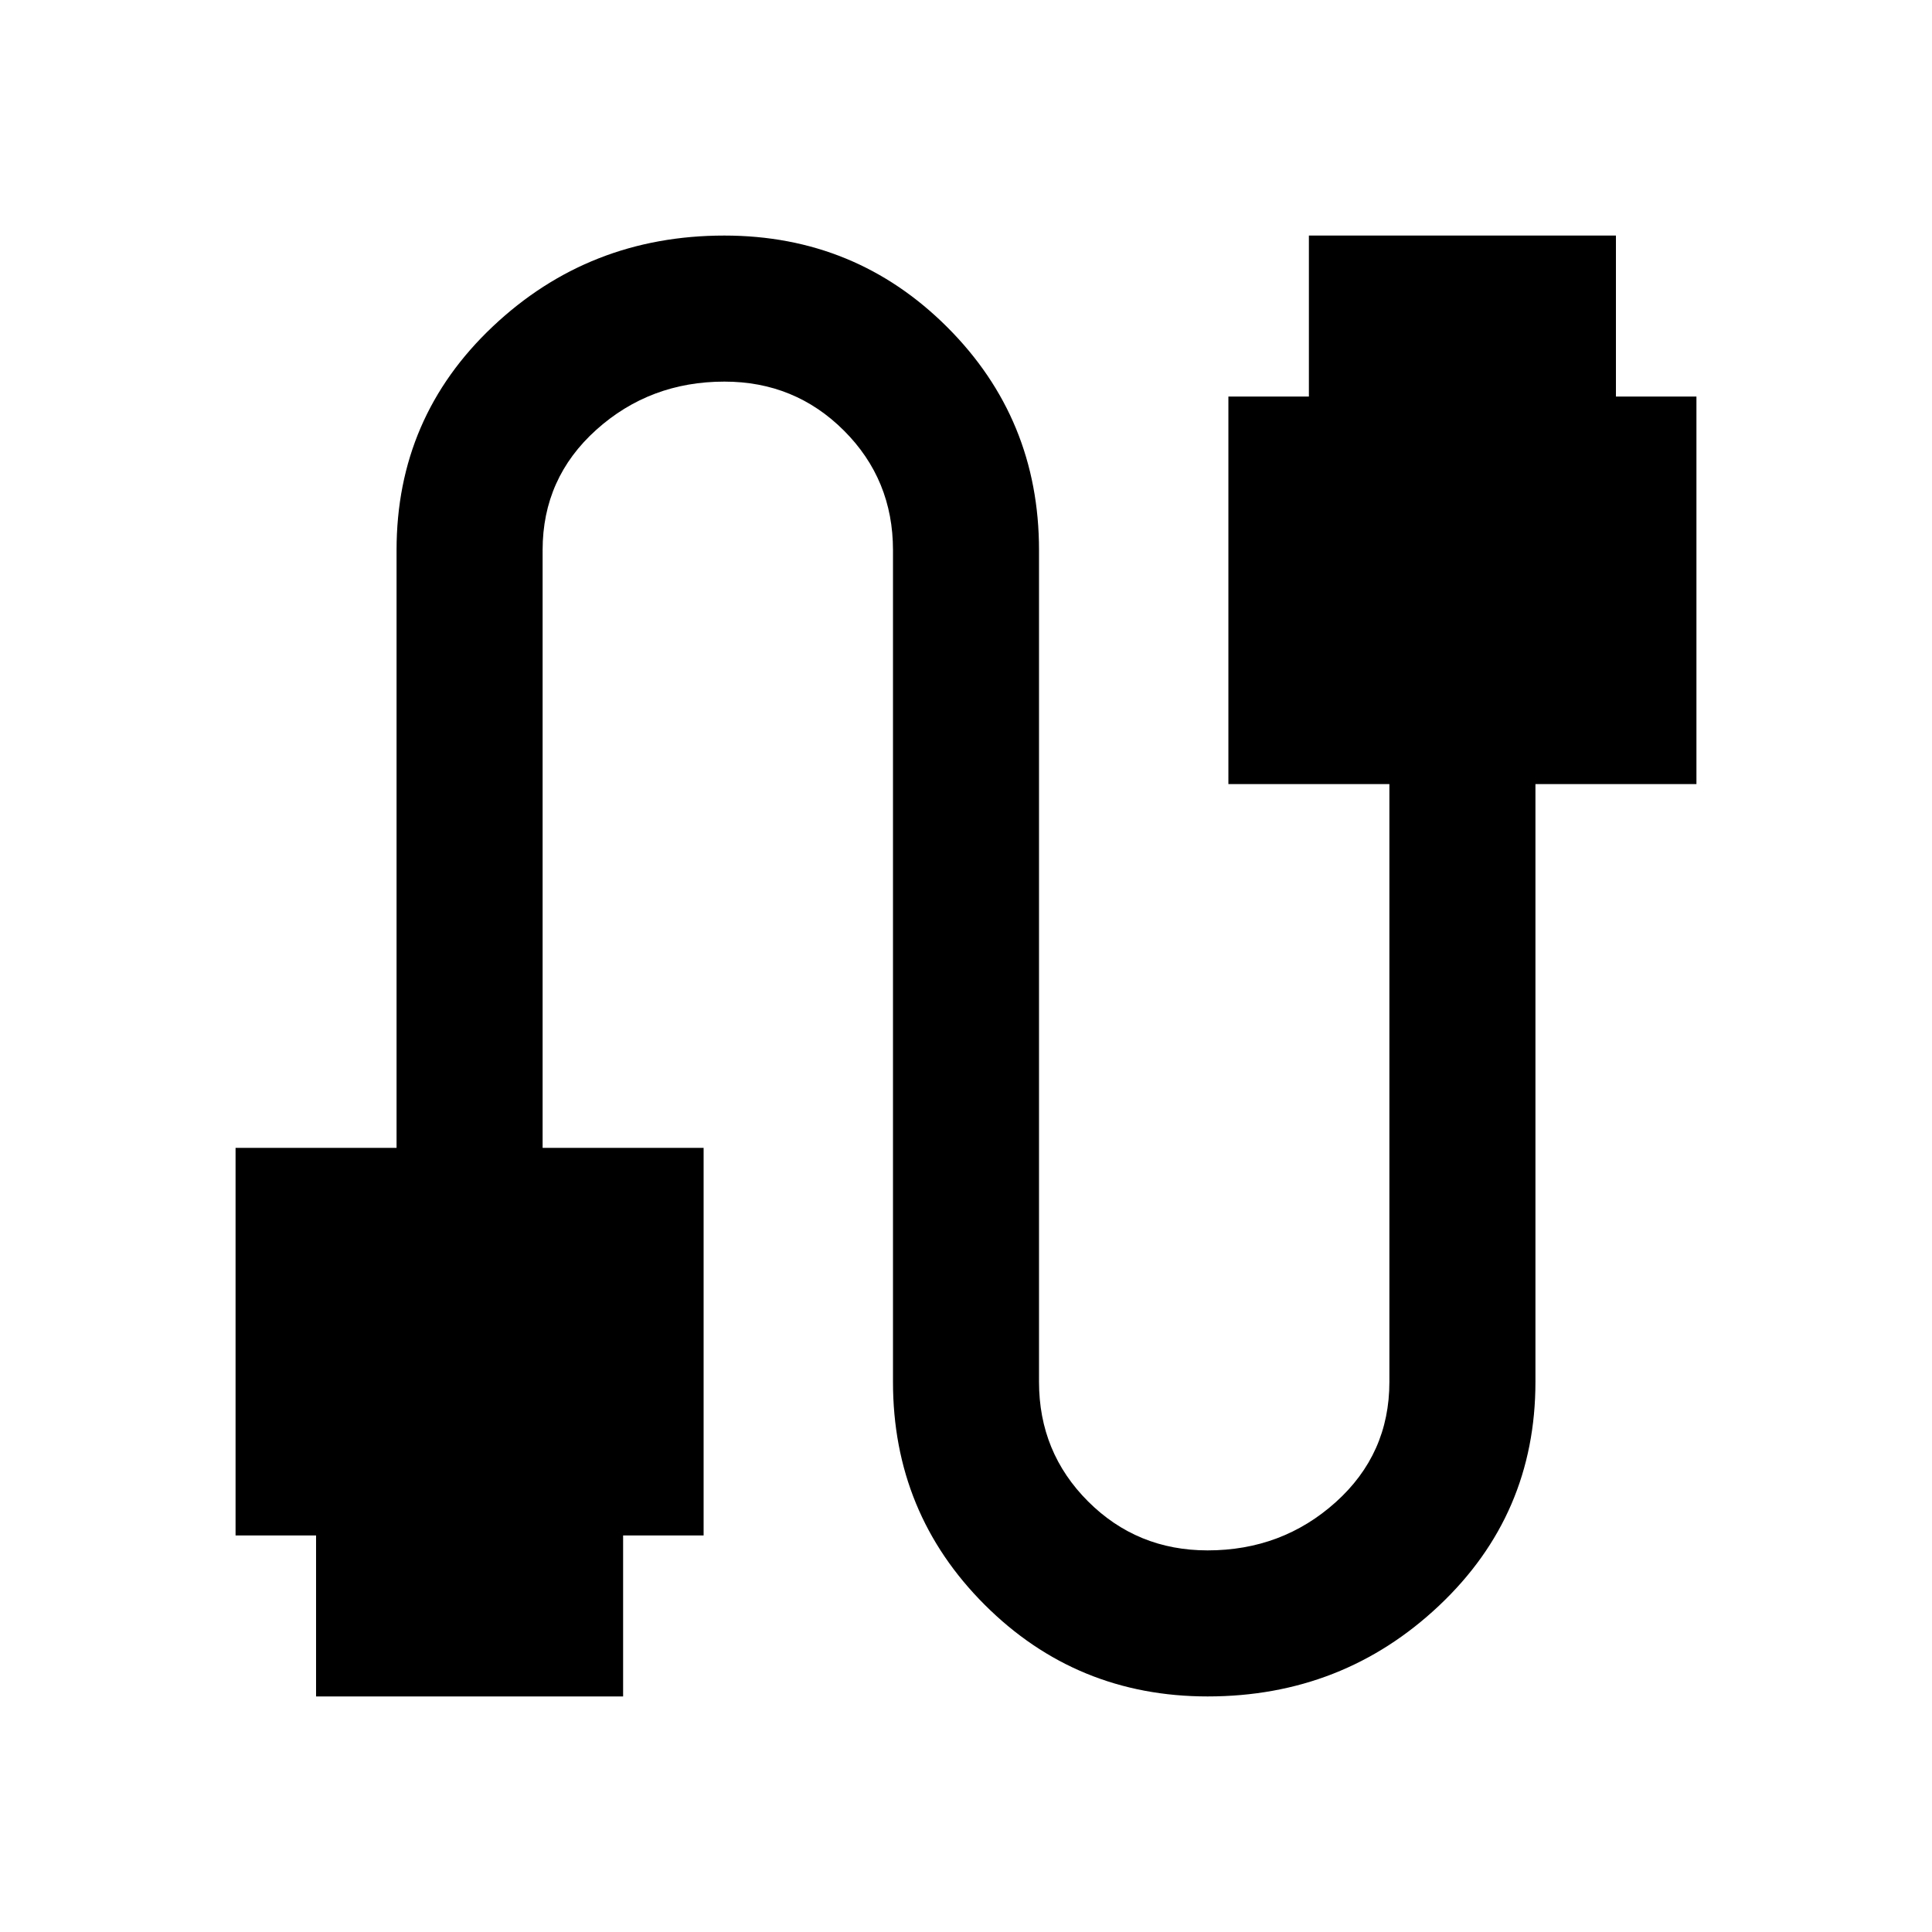<svg xmlns="http://www.w3.org/2000/svg" height="40" viewBox="0 -960 960 960" width="40"><path d="M117.05-197.05v-192.57h80v-297.05q0-65.98 47.85-111.13 47.84-45.15 115.03-45.15 65.19 0 110.77 45.53 45.58 45.54 45.58 110.75v413.34q0 35.01 24.36 59.36 24.37 24.35 59.39 24.35 37.03 0 63.69-23.96 26.66-23.97 26.66-59.75v-297.05h-80v-192.57h40v-80h152.57v80h40v192.57h-80v297.05q0 65.98-47.85 111.13-47.84 45.15-115.03 45.15-65.19 0-110.77-45.53-45.58-45.54-45.58-110.75v-413.34q0-35.01-24.36-59.36-24.37-24.35-59.39-24.35-37.03 0-63.69 23.96-26.66 23.97-26.66 59.75v297.05h80v192.57h-40v80H157.05v-80h-40Z"/></svg>